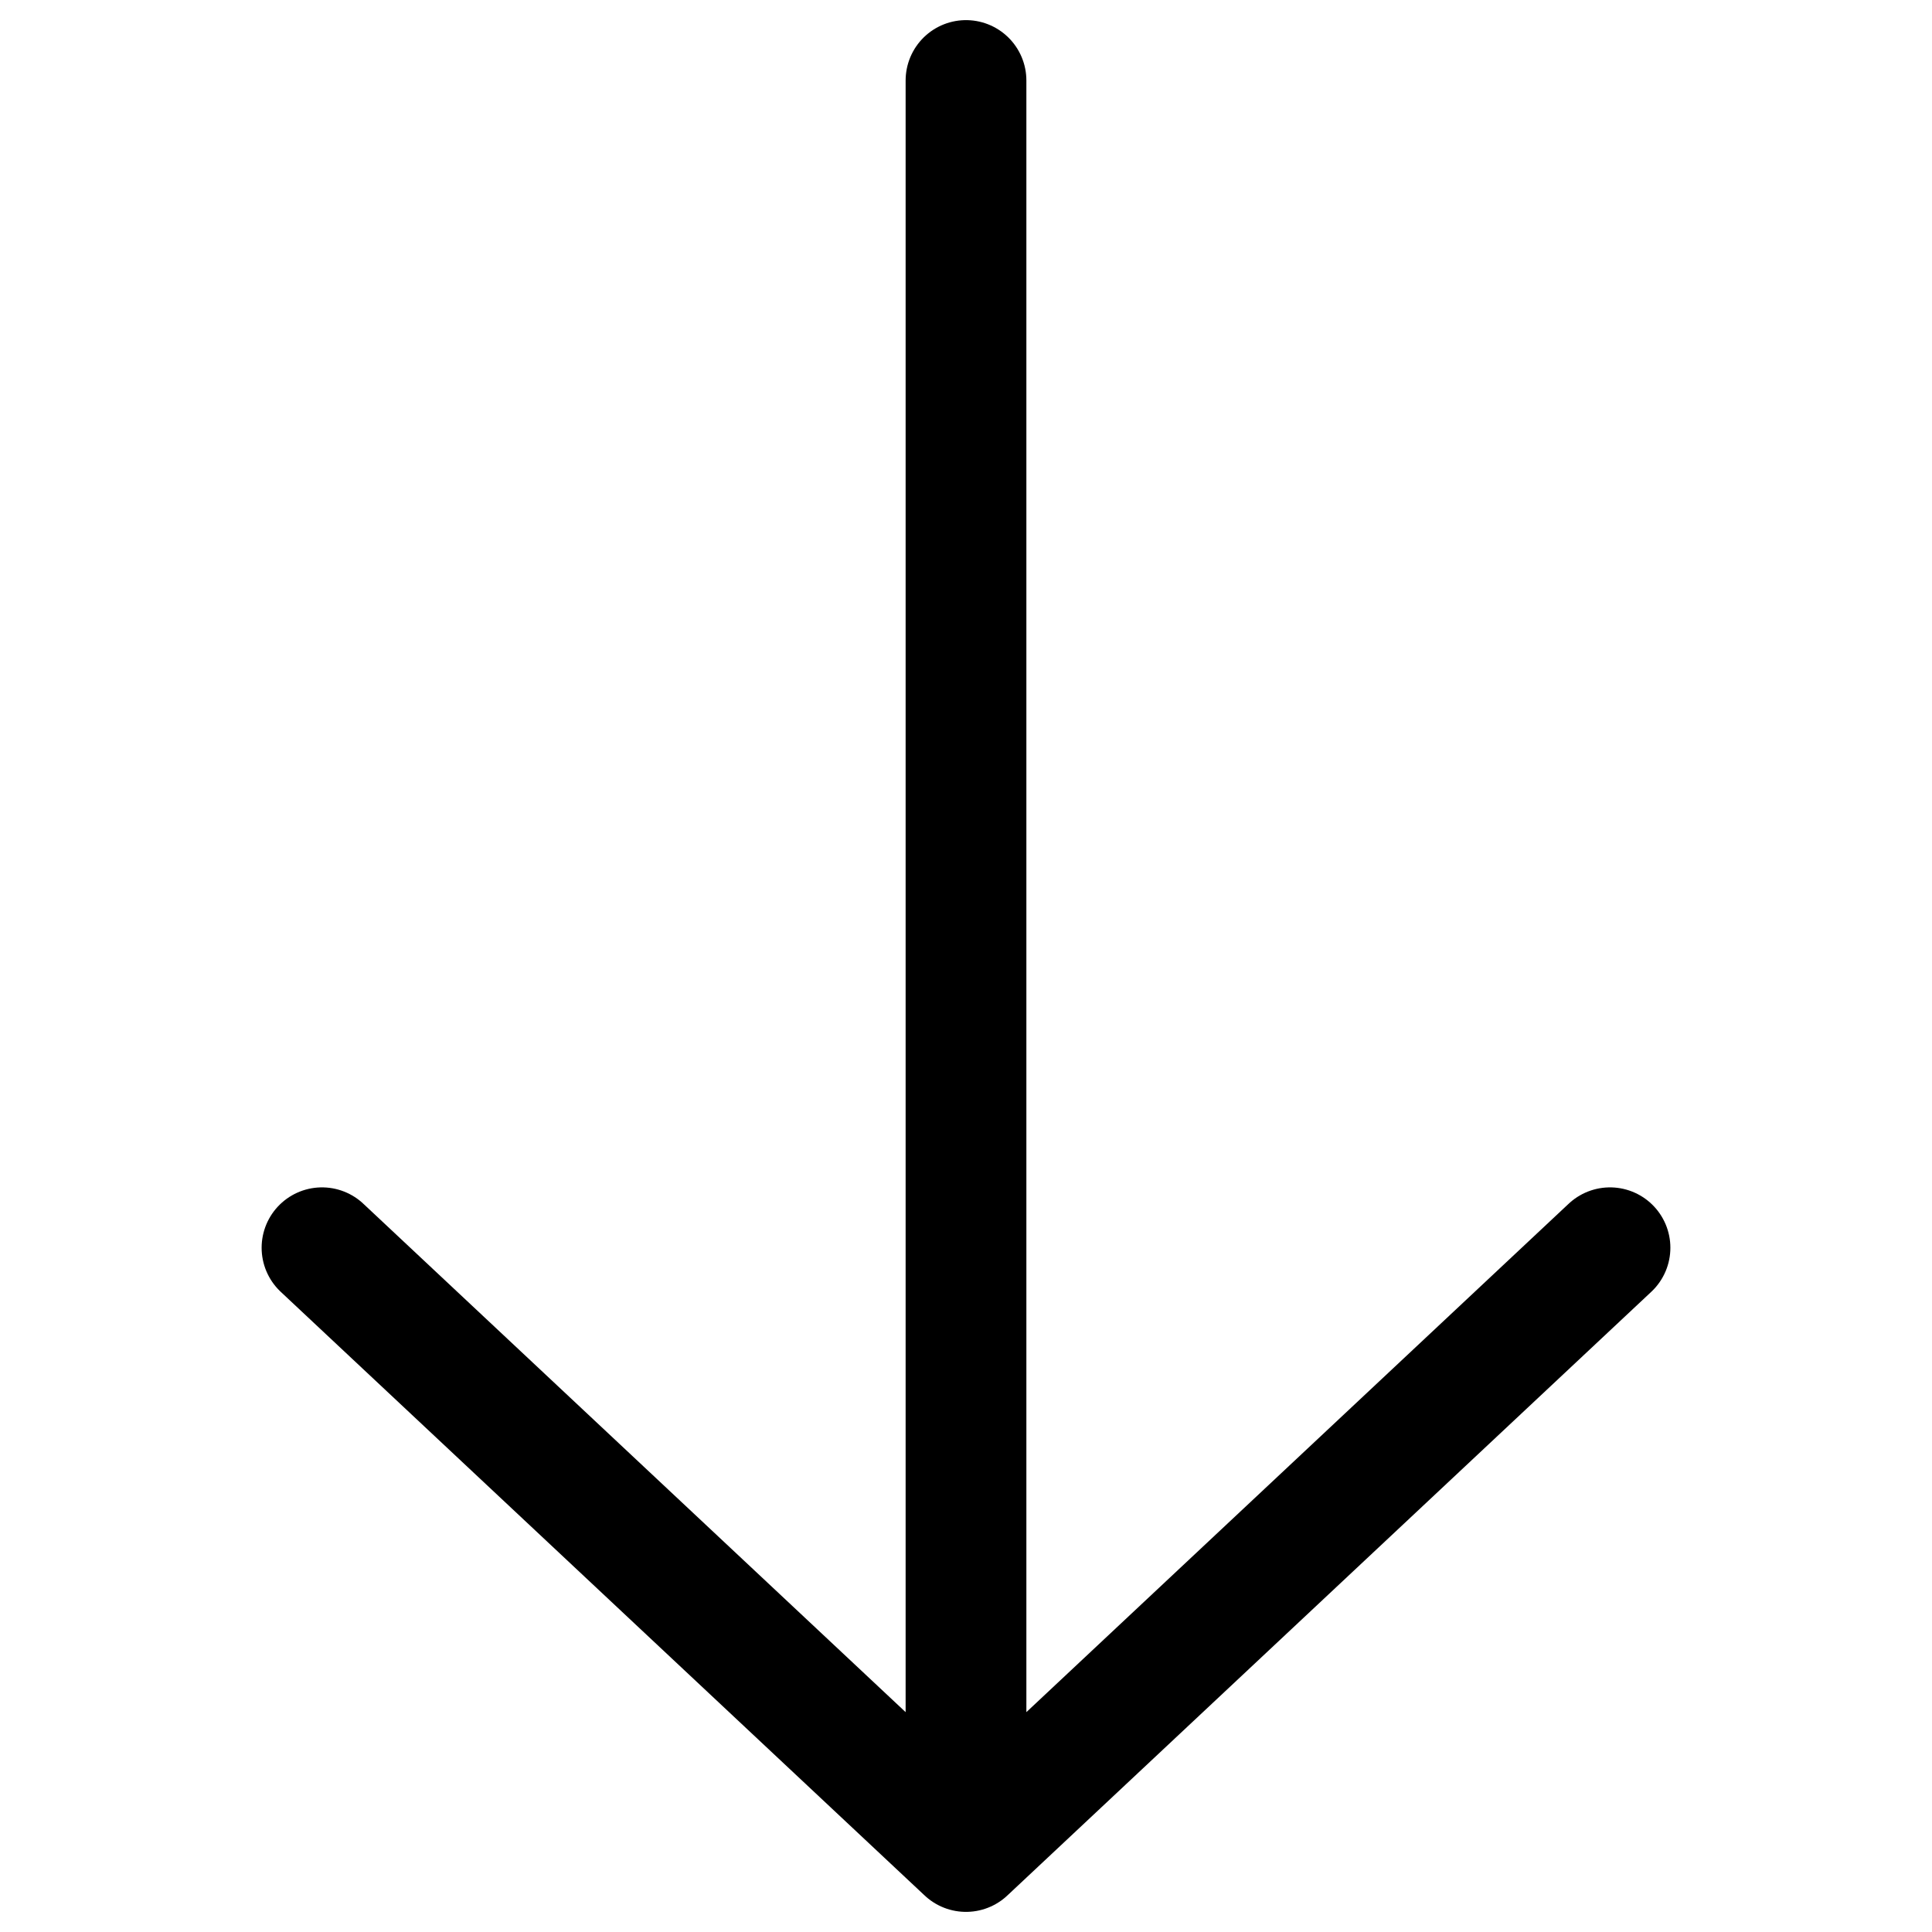 <svg width="24" height="24" viewBox="0 0 24 24" fill="none" xmlns="http://www.w3.org/2000/svg">
<path d="M12 1L12 23M12 23L4 15.5M12 23L20 15.5" stroke="black" stroke-width="1.5" stroke-linecap="round" stroke-linejoin="round"/>
</svg>
